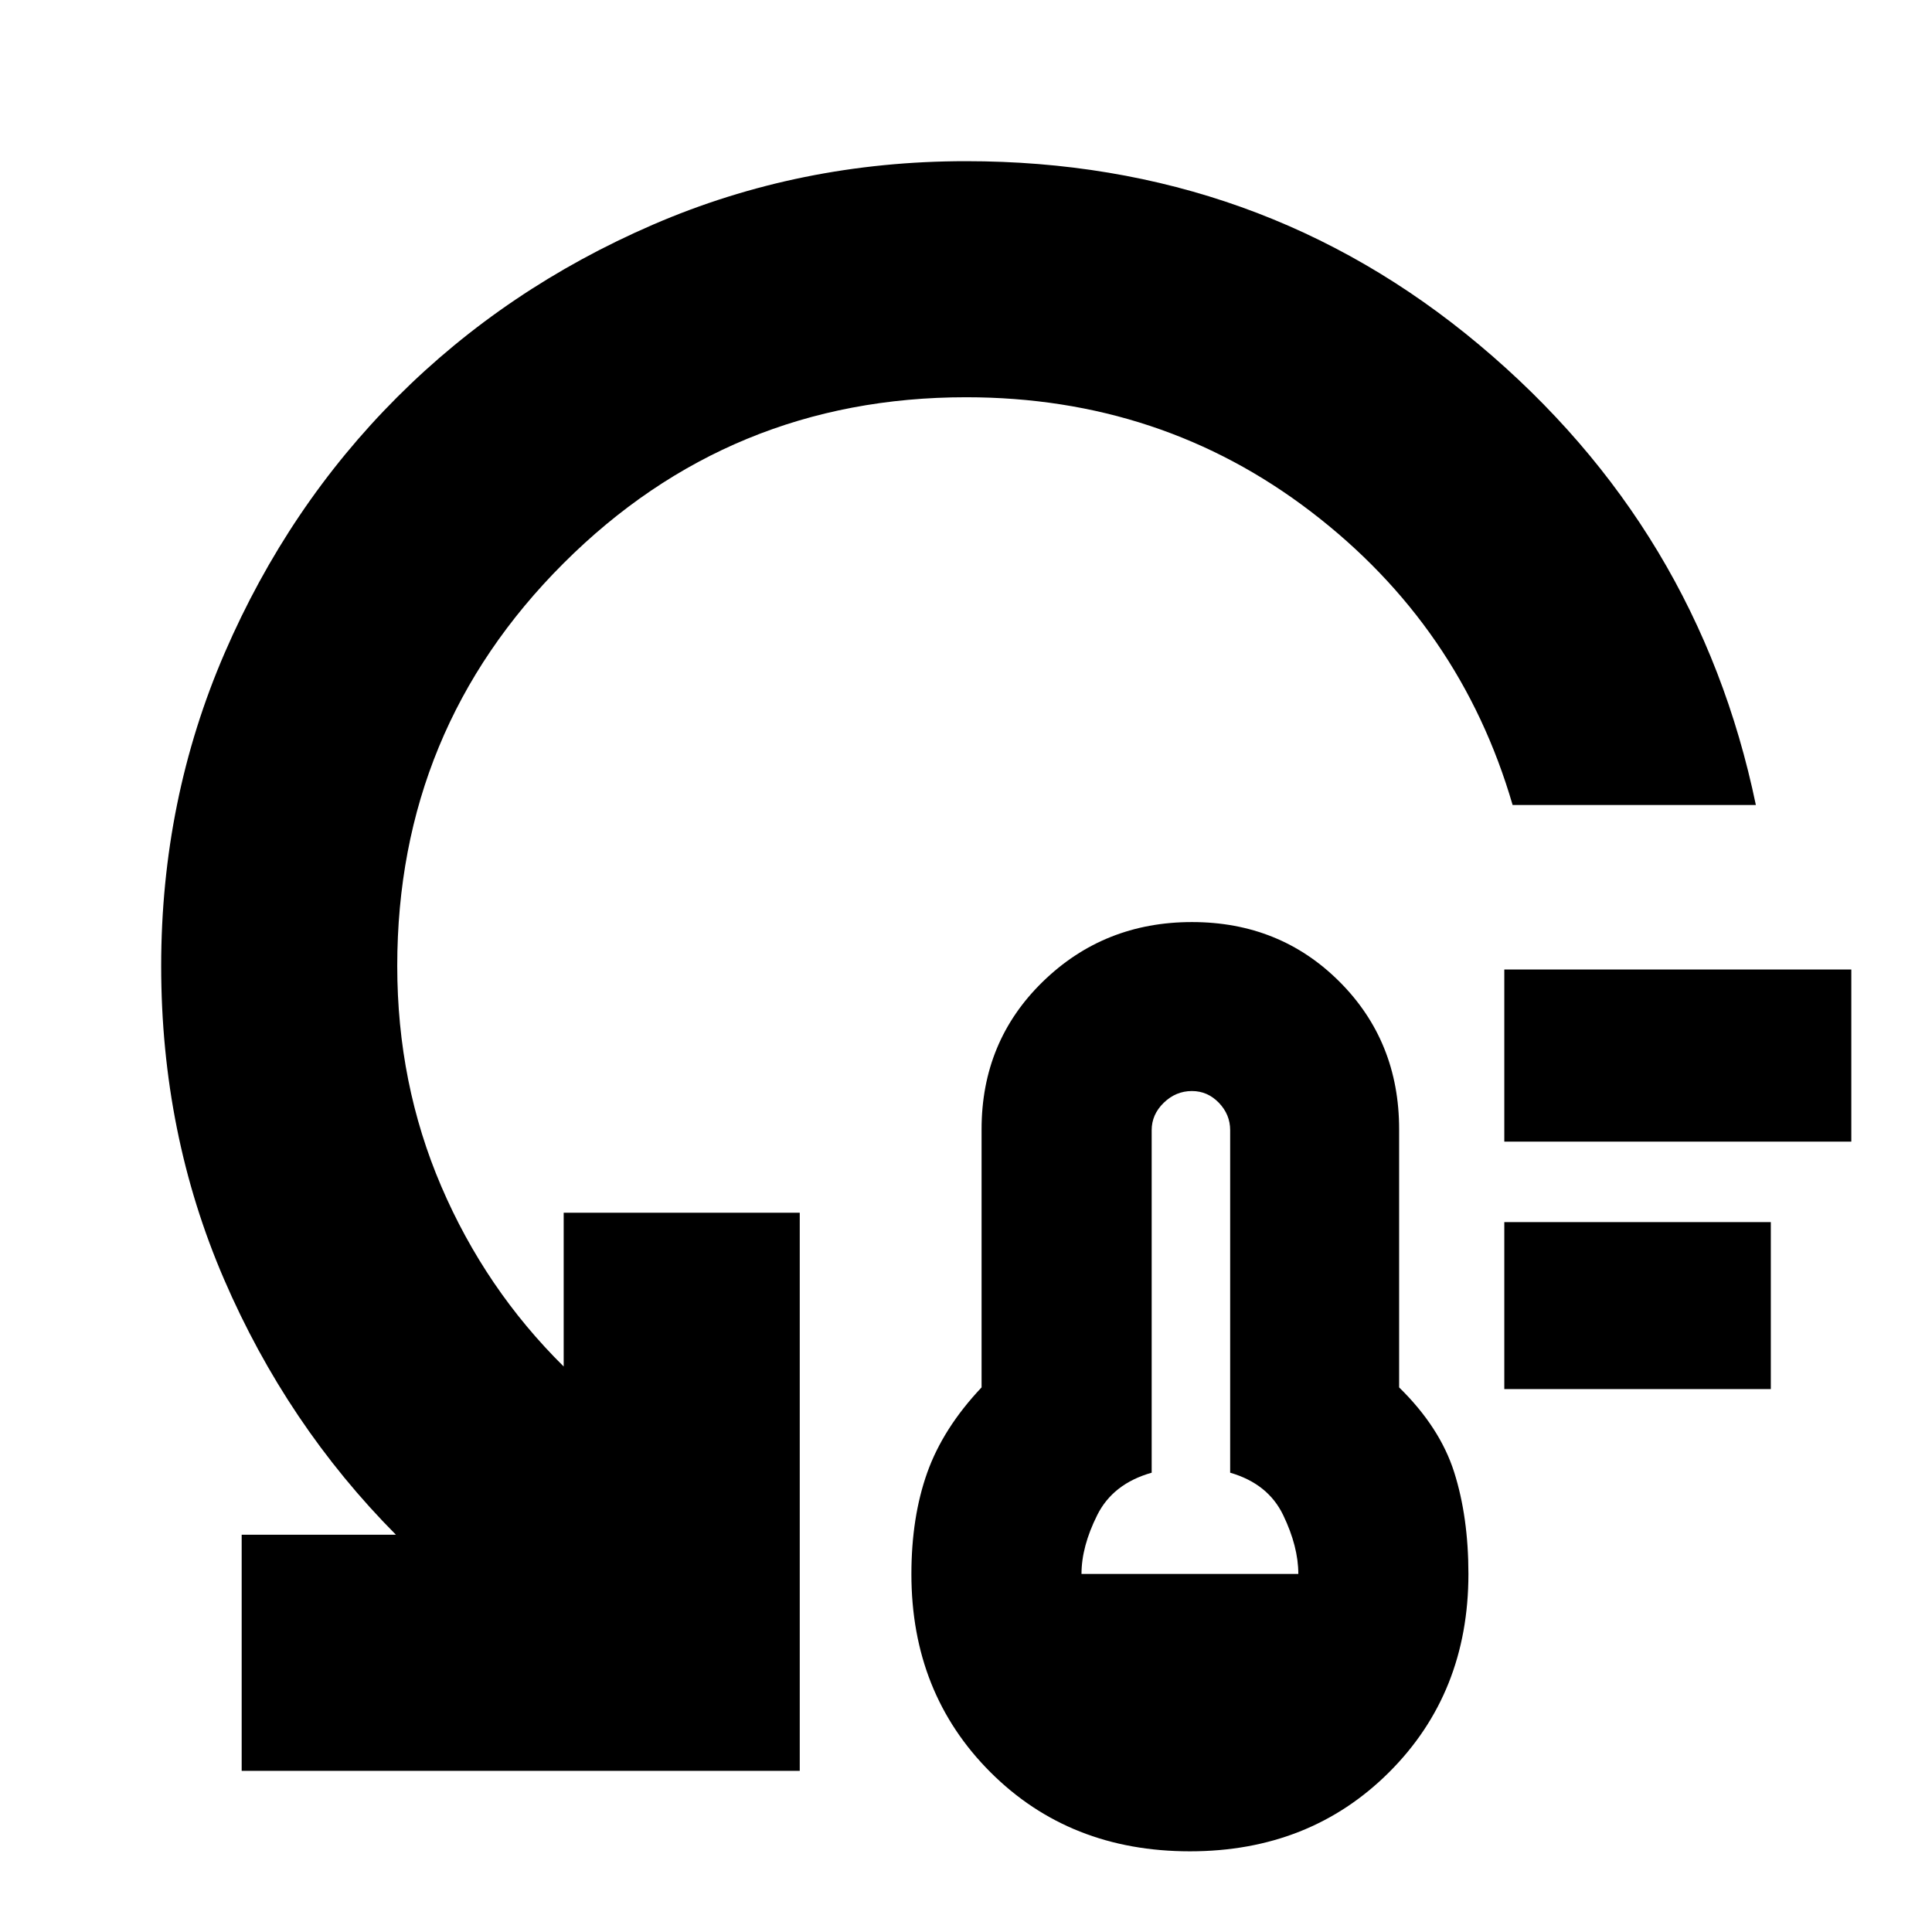 <svg xmlns="http://www.w3.org/2000/svg" height="24" viewBox="0 -960 960 960" width="24"><path d="M591.26-40.09q-59.78 0-99.08-39.27-39.31-39.27-39.31-98.44 0-28.37 7.87-50.46t27-42.35v-128.26q0-43.7 30.41-73.33 30.42-29.63 74.11-29.63 43.7 0 73.33 29.63 29.63 29.63 29.63 73.33v128.26q20.26 19.83 27.35 42.13 7.08 22.31 7.08 50.57 0 59.21-39.41 98.52-39.41 39.3-98.98 39.3Zm-53.87-137.82h107.74q0-13.61-7.52-29.24-7.52-15.63-26.35-21.07v-170.21q0-7.78-5.61-13.61-5.62-5.83-13.39-5.83-8 0-14 5.83t-6 13.61v170.21q-19.26 5.44-27.06 21.07-7.81 15.63-7.81 29.24Zm210.09-91.87v-82.96h132.43v82.96H747.48Zm0-122.96v-85.52h172.43v85.52H747.48Zm125-167.26H751.61q-25.89-88.94-100.22-145.77-74.33-56.84-171.34-56.84-117.48 0-200.07 82.54-82.59 82.54-82.59 200.07 0 58.48 21.89 109.52T280.09-281v-76.39h117.3v277.3h-277.3v-117.3h76.65q-54.18-54.57-85.41-126.94Q80.09-396.7 80.09-480q0-82.65 31.56-155.59 31.57-72.93 85.7-127.06 54.13-54.13 127.06-85.7 72.94-31.56 155.59-31.56 146.13 0 255.02 91.26Q843.91-697.39 872.48-560Z"/></svg>